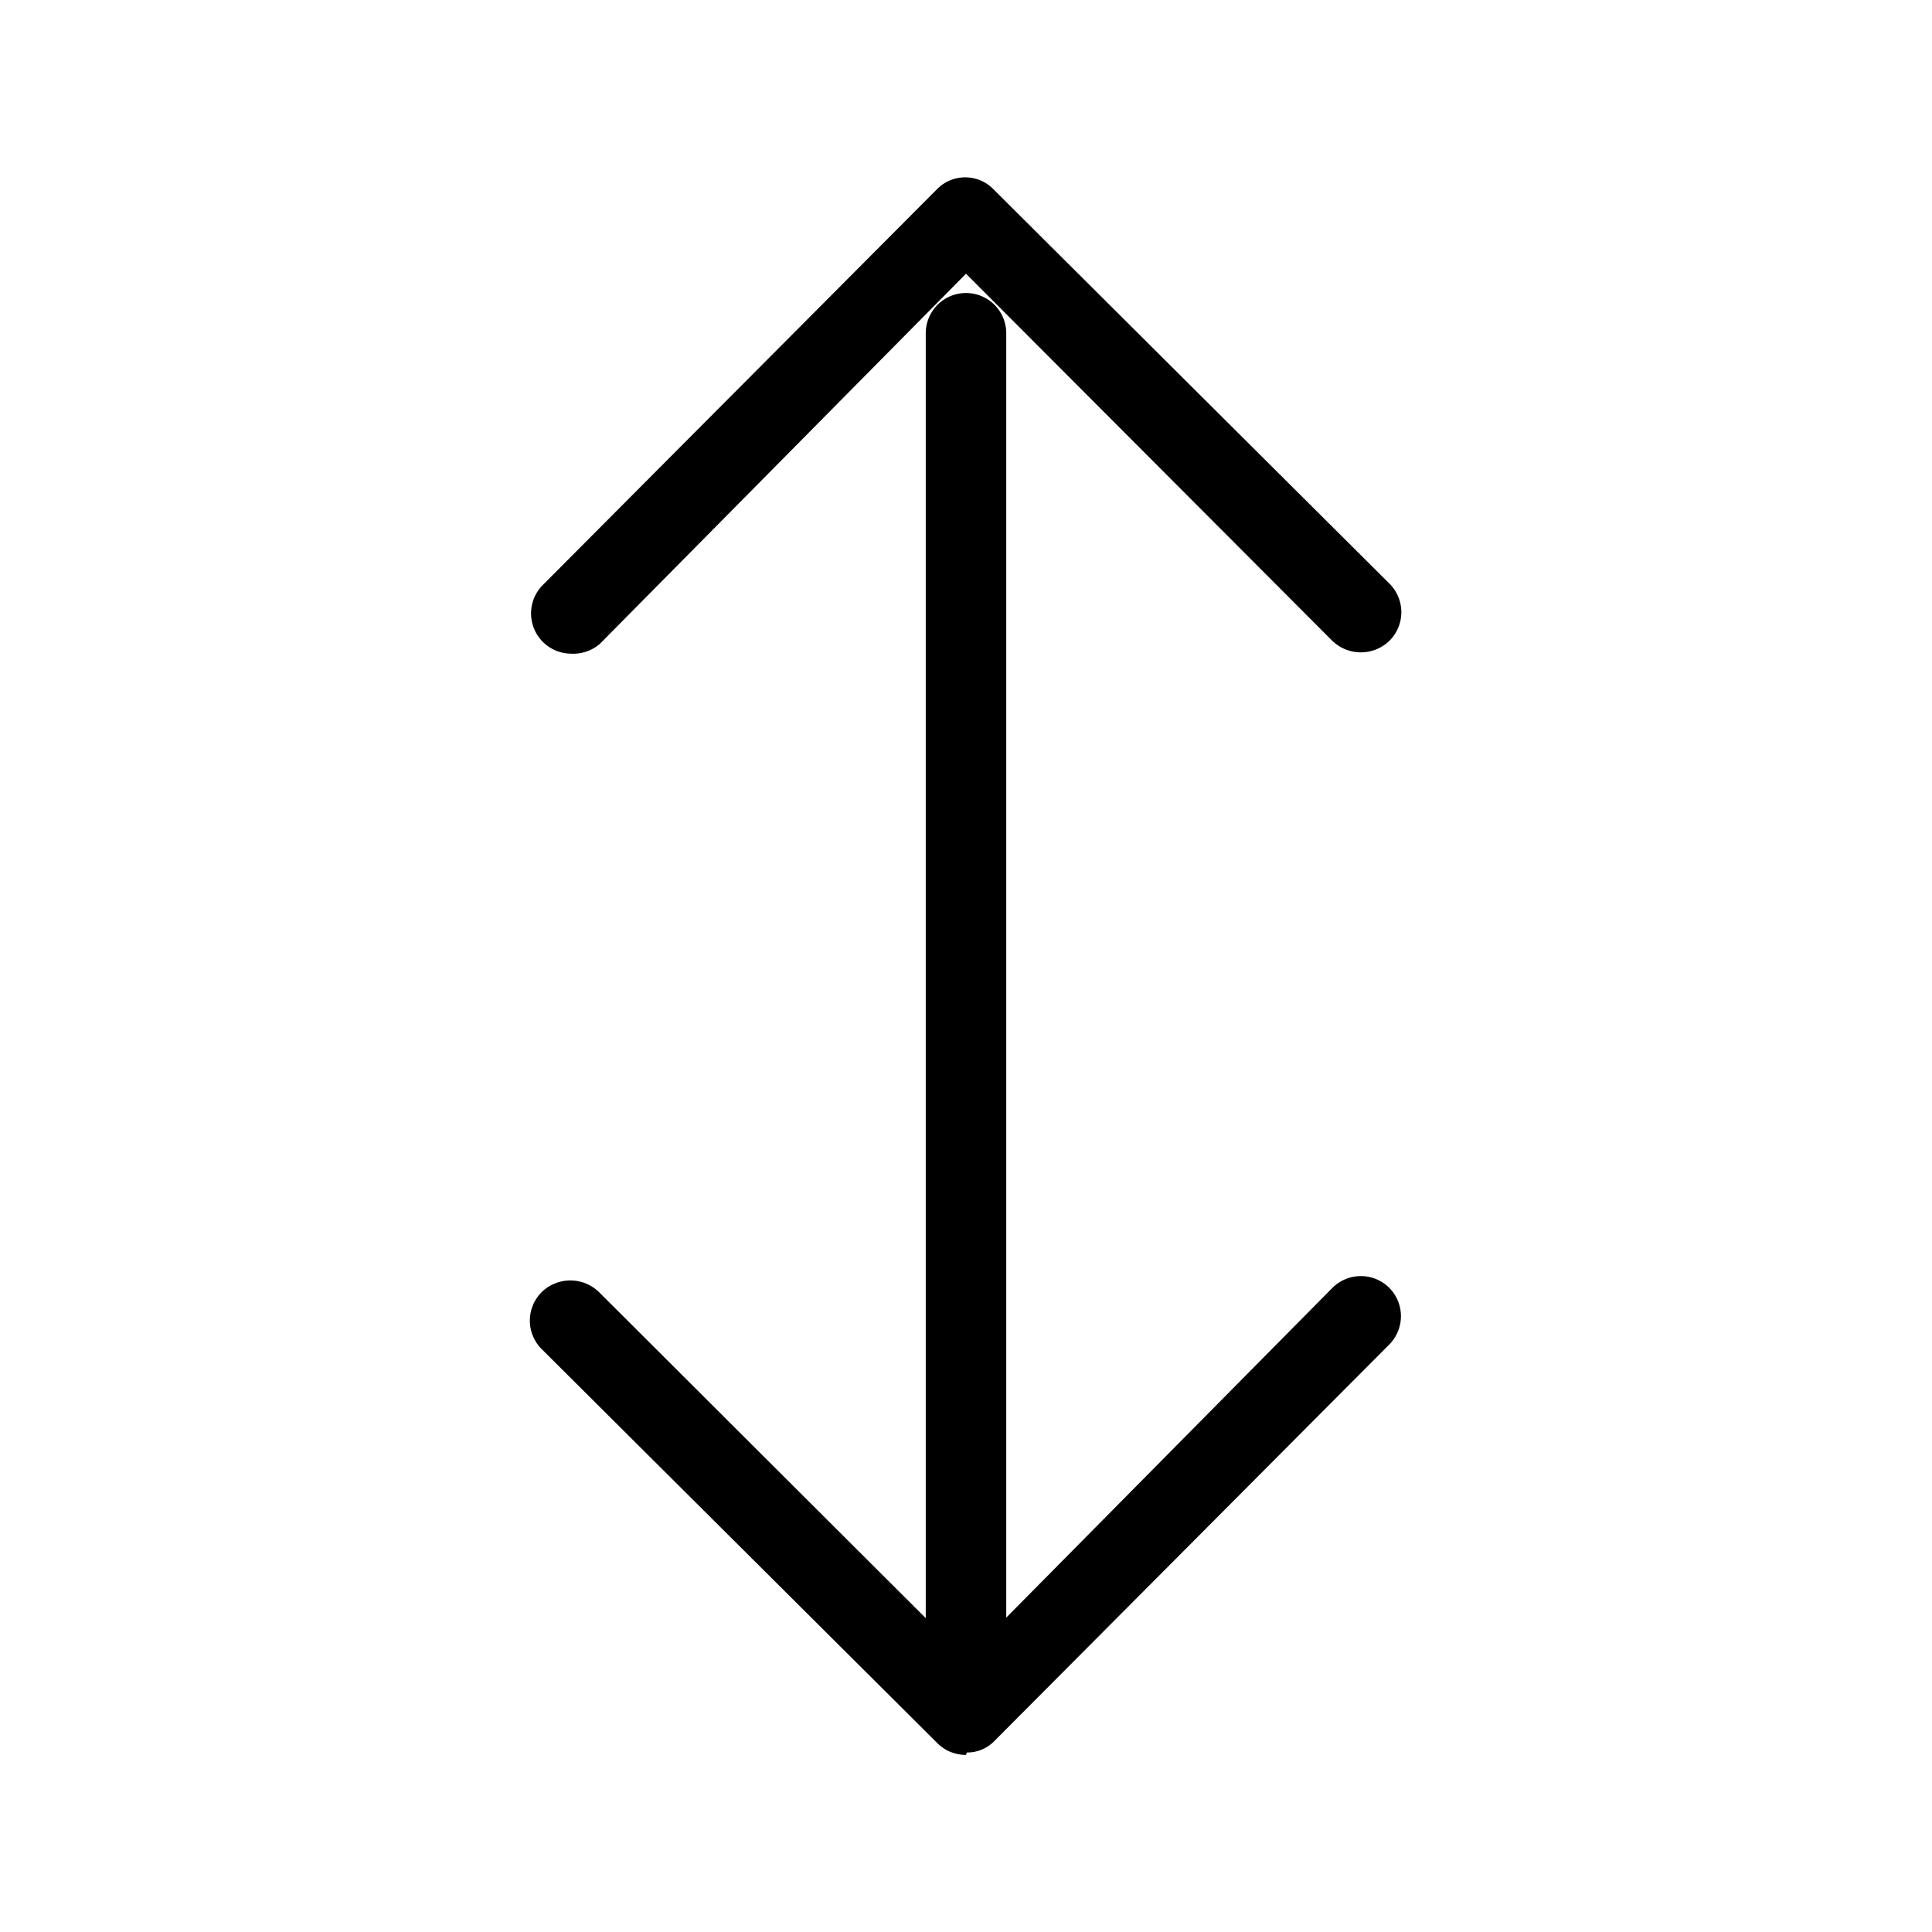 <svg id="Layer_1" data-name="Layer 1" xmlns="http://www.w3.org/2000/svg" xmlns:xlink="http://www.w3.org/1999/xlink" viewBox="0 0 24 24"><defs><style>.cls-1{fill:none;}.cls-2{clip-path:url(#clip-path);}</style><clipPath id="clip-path"><rect class="cls-1" width="24" height="24"/></clipPath></defs><title>arrow-double-vertical</title><g class="cls-2"><path d="M12,21.41a.5.5,0,0,1-.5-.5l0-16.77a.5.5,0,0,1,.5-.5h0a.5.5,0,0,1,.5.49l0,16.77a.5.5,0,0,1-.5.51Z"/><path d="M7.09,8.12a.5.5,0,0,1-.35-.85l4.9-4.92a.49.49,0,0,1,.7,0l4.92,4.9a.5.5,0,0,1,0,.71.51.51,0,0,1-.71,0L12,3.4,7.45,8A.51.51,0,0,1,7.09,8.12Z"/><path d="M12,21.8a.5.5,0,0,1-.35-.14l-4.92-4.9a.5.5,0,0,1,0-.71.51.51,0,0,1,.71,0L12,20.6,16.55,16a.5.5,0,0,1,.71,0,.5.5,0,0,1,0,.7l-4.9,4.92a.47.47,0,0,1-.35.15Z"/></g></svg>